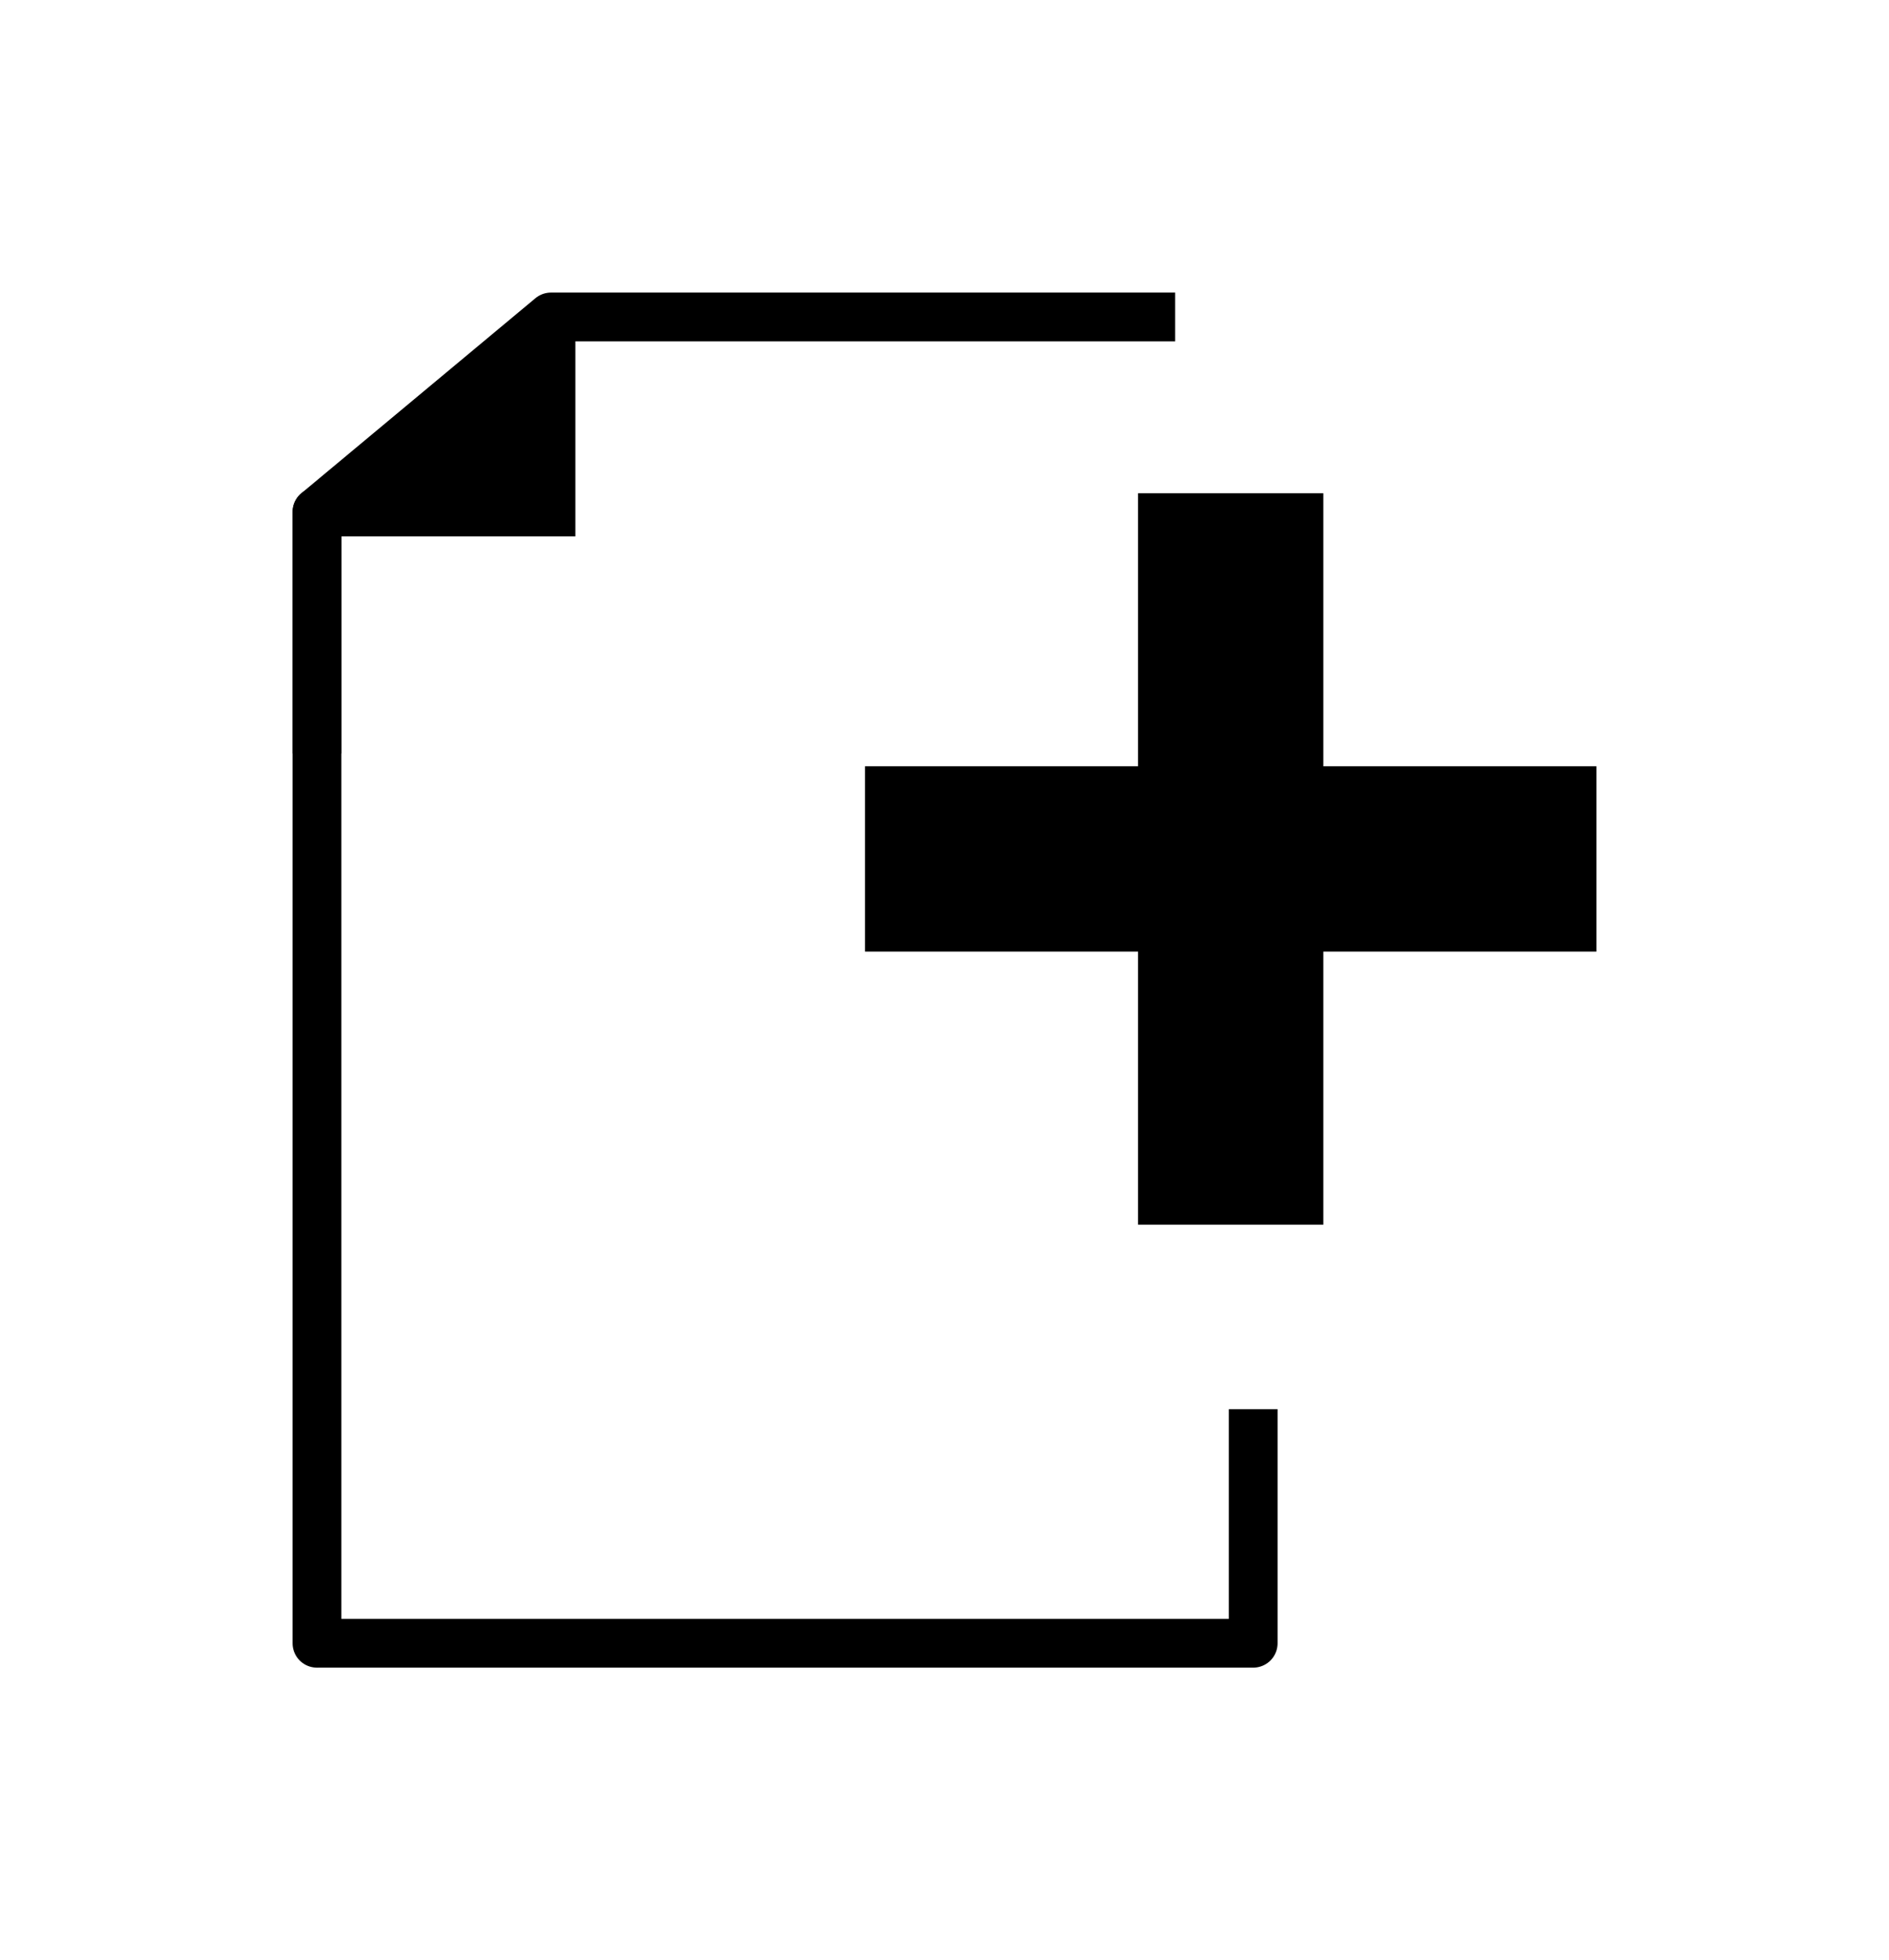 <?xml version="1.0" encoding="UTF-8" standalone="no"?>
<!-- Created with Inkscape (http://www.inkscape.org/) -->

<svg
   xmlns:dc="http://purl.org/dc/elements/1.1/"
   xmlns:cc="http://creativecommons.org/ns#"
   xmlns:rdf="http://www.w3.org/1999/02/22-rdf-syntax-ns#"
   xmlns:svg="http://www.w3.org/2000/svg"
   xmlns="http://www.w3.org/2000/svg"
   xmlns:sodipodi="http://sodipodi.sourceforge.net/DTD/sodipodi-0.dtd"
   xmlns:inkscape="http://www.inkscape.org/namespaces/inkscape"
   width="968.473"
   height="1005"
   id="svg2"
   version="1.1"
   inkscape:version="0.48.3.1 r9886"
   sodipodi:docname="new.svg">
  <defs
     id="defs4" />
  <sodipodi:namedview
     id="base"
     pagecolor="#ffffff"
     bordercolor="#666666"
     borderopacity="1.0"
     inkscape:pageopacity="0.0"
     inkscape:pageshadow="2"
     inkscape:zoom="0.13563468"
     inkscape:cx="508.66109"
     inkscape:cy="573.15965"
     inkscape:document-units="px"
     inkscape:current-layer="layer1"
     showgrid="false"
     fit-margin-top="150"
     fit-margin-left="150"
     fit-margin-right="150"
     fit-margin-bottom="150"
     inkscape:window-width="1920"
     inkscape:window-height="1030"
     inkscape:window-x="0"
     inkscape:window-y="0"
     inkscape:window-maximized="1">
    <inkscape:grid
       type="xygrid"
       id="grid3757"
       empspacing="5"
       visible="true"
       enabled="true"
       snapvisiblegridlinesonly="true"
       originx="42.5px"
       originy="-17.5px" />
  </sodipodi:namedview>
  <g
     inkscape:label="Layer 1"
     inkscape:groupmode="layer"
     id="layer1"
     transform="translate(42.5,-29.862)">
    <path
       style="fill:none;stroke:#000000;stroke-width:25;stroke-linecap:butt;stroke-linejoin:round;stroke-miterlimit:4;stroke-opacity:1;stroke-dasharray:600, 600;stroke-dashoffset:0"
       d="m 120,872.362 480,0 0,-680 -360,0 -120,100 z"
       id="path3759"
       inkscape:connector-curvature="0" />
    <path
       style="fill:#000000;fill-opacity:1;stroke:#000000;stroke-width:25;stroke-linecap:butt;stroke-linejoin:miter;stroke-miterlimit:4;stroke-opacity:1;stroke-dasharray:none"
       d="m 120,292.362 120,0 0,-100"
       id="path3763"
       inkscape:connector-curvature="0" />
    <path
       style="fill:none;stroke:#000000;stroke-width:25;stroke-linecap:round;stroke-linejoin:miter;stroke-miterlimit:4;stroke-opacity:1;stroke-dasharray:none"
       d="m 120,292.362 0,580"
       id="path3767"
       inkscape:connector-curvature="0" />
    <g
       id="g3813"
       transform="translate(128.473,-2.118)">
      <path
         inkscape:connector-curvature="0"
         id="path3769-4"
         d="m 460,612.362 0,-280"
         style="fill:none;stroke:#000000;stroke-width:95;stroke-linecap:square;stroke-linejoin:miter;stroke-miterlimit:4;stroke-opacity:1;stroke-dasharray:none" />
      <path
         inkscape:connector-curvature="0"
         id="path3769-4-7"
         d="m 600,472.362 -280,0"
         style="fill:none;stroke:#000000;stroke-width:95;stroke-linecap:square;stroke-linejoin:miter;stroke-miterlimit:4;stroke-opacity:1;stroke-dasharray:none" />
    </g>
  </g>
</svg>
